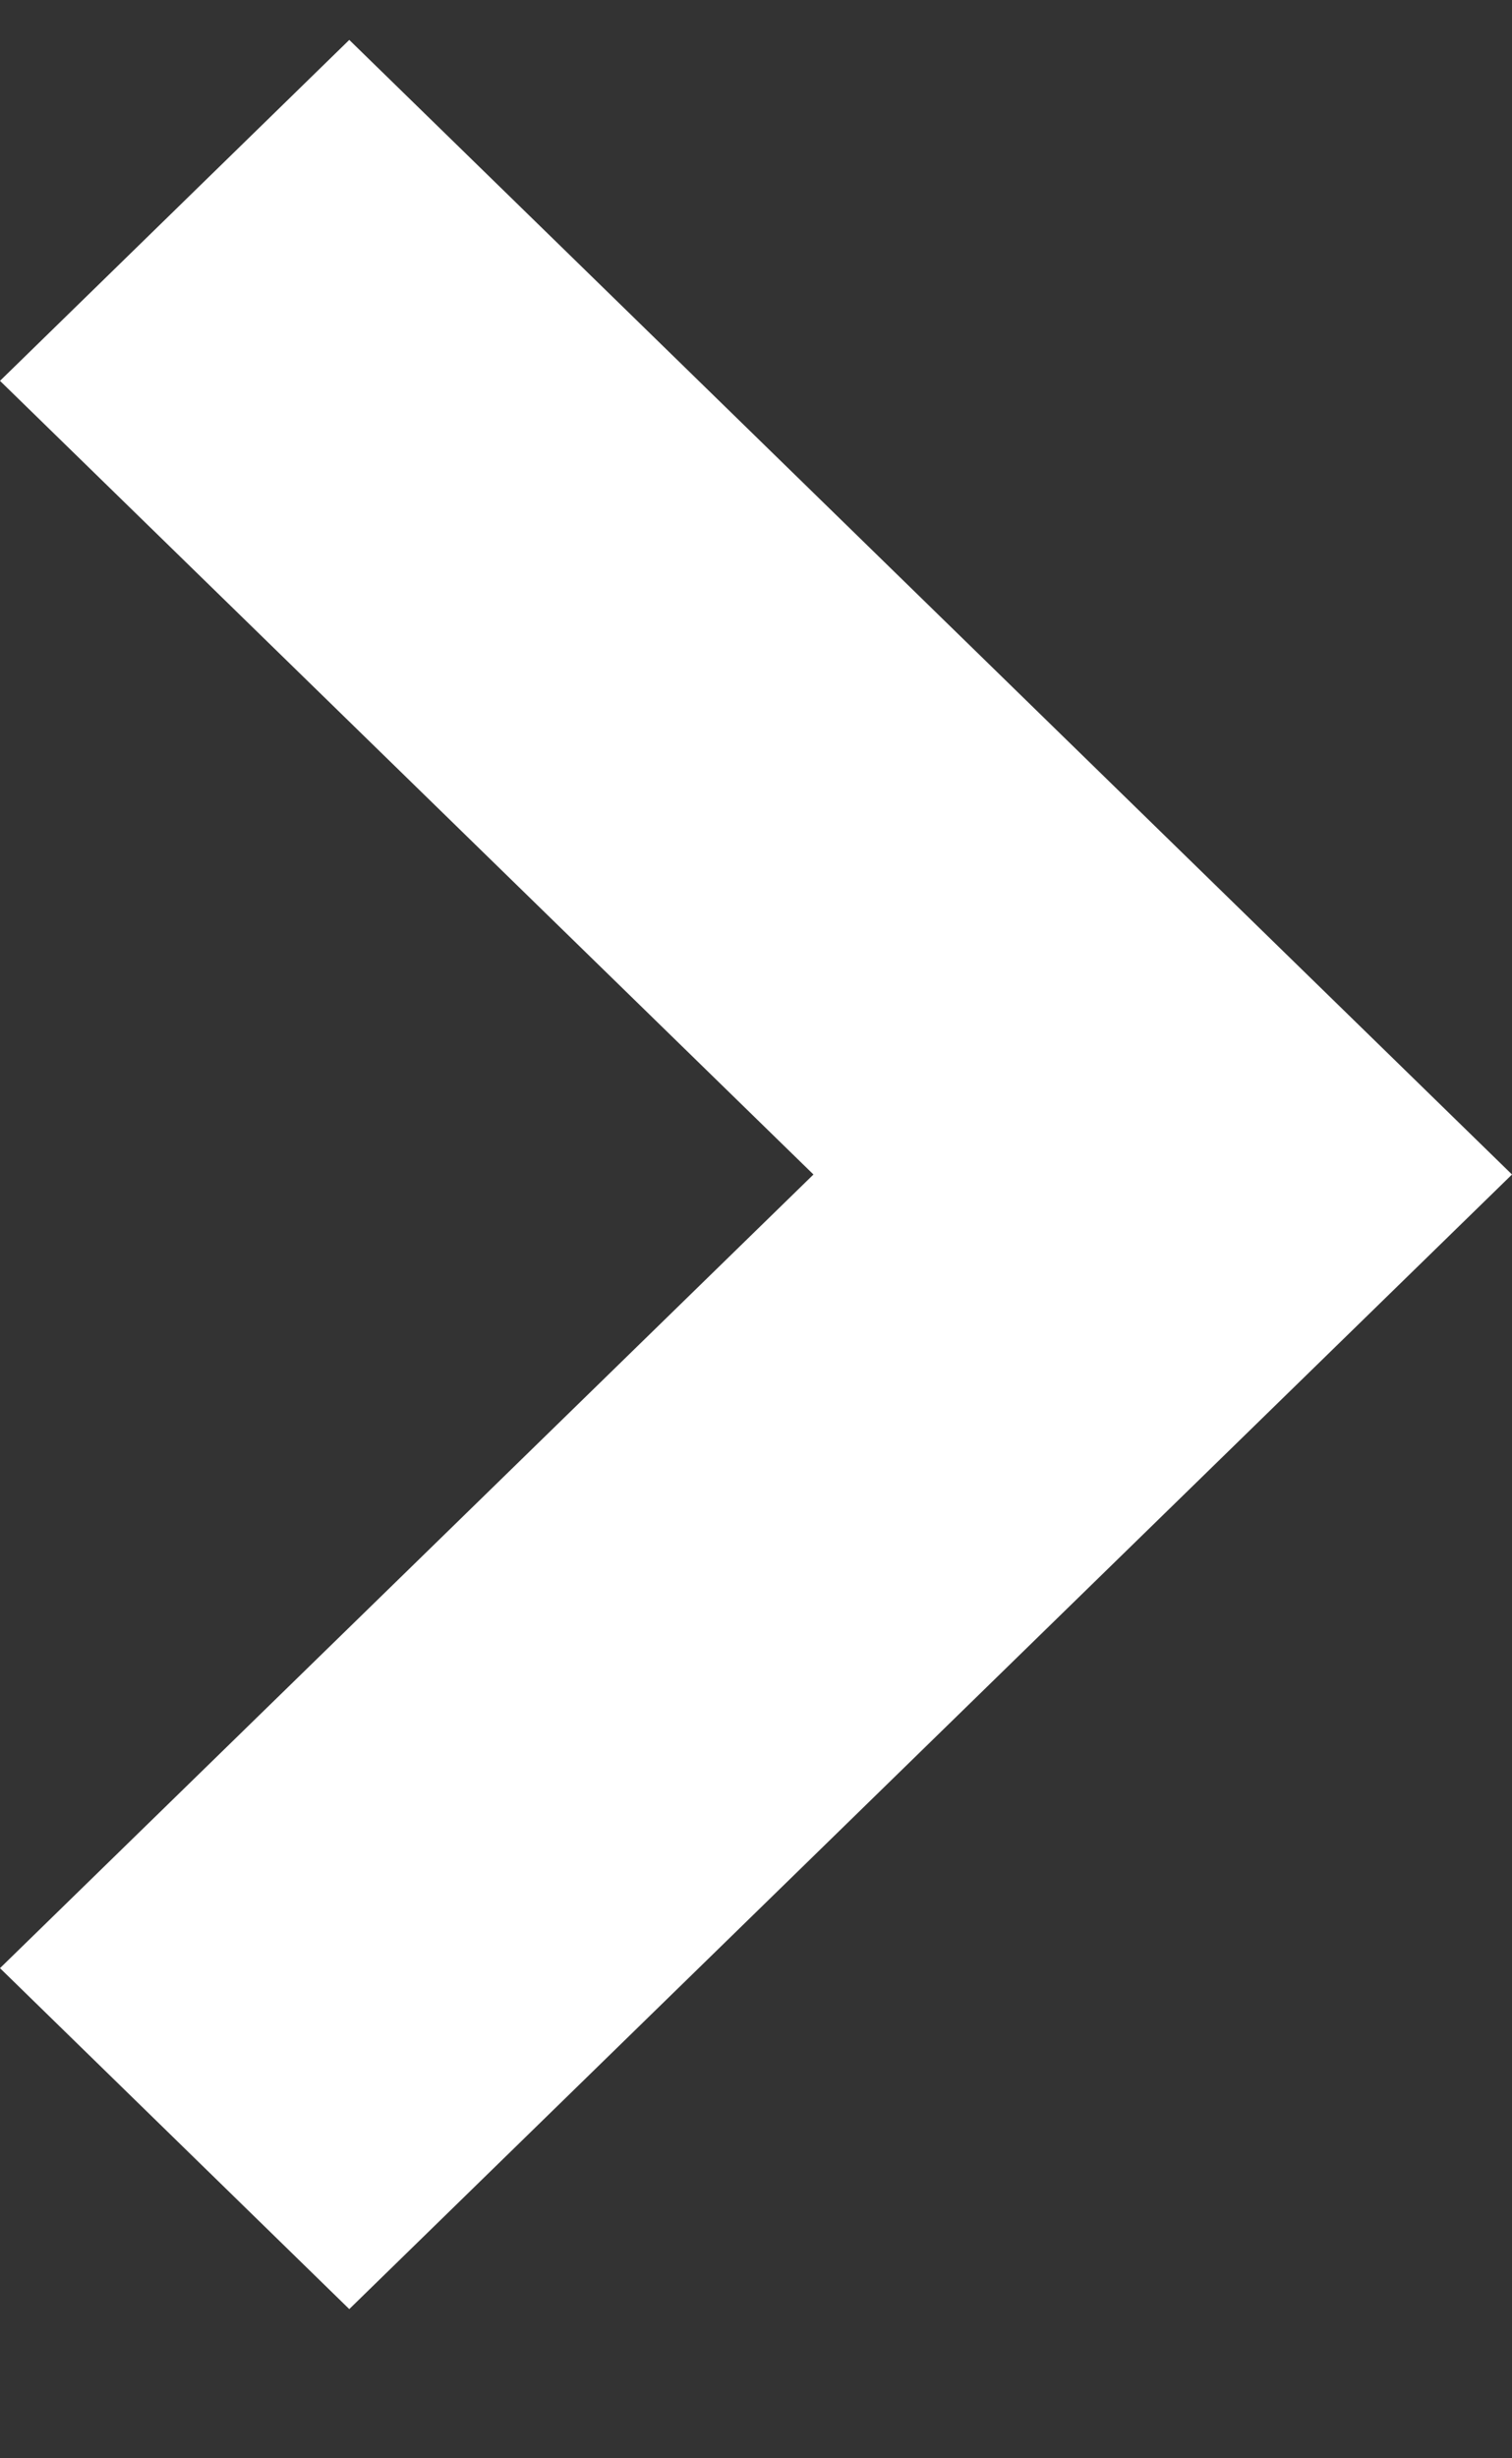 <svg width="8" height="13" viewBox="0 0 8 13" fill="none" xmlns="http://www.w3.org/2000/svg">
<rect x="0" y="0" width="8" height="13" fill="#333333" stroke="none"/>
<path fill-rule="evenodd" clip-rule="evenodd" d="M0 2.014L1.848 0.211L8 6.211L1.848 12.211L0 10.408L4.304 6.211L0 2.014Z" fill="white"/>
</svg>
